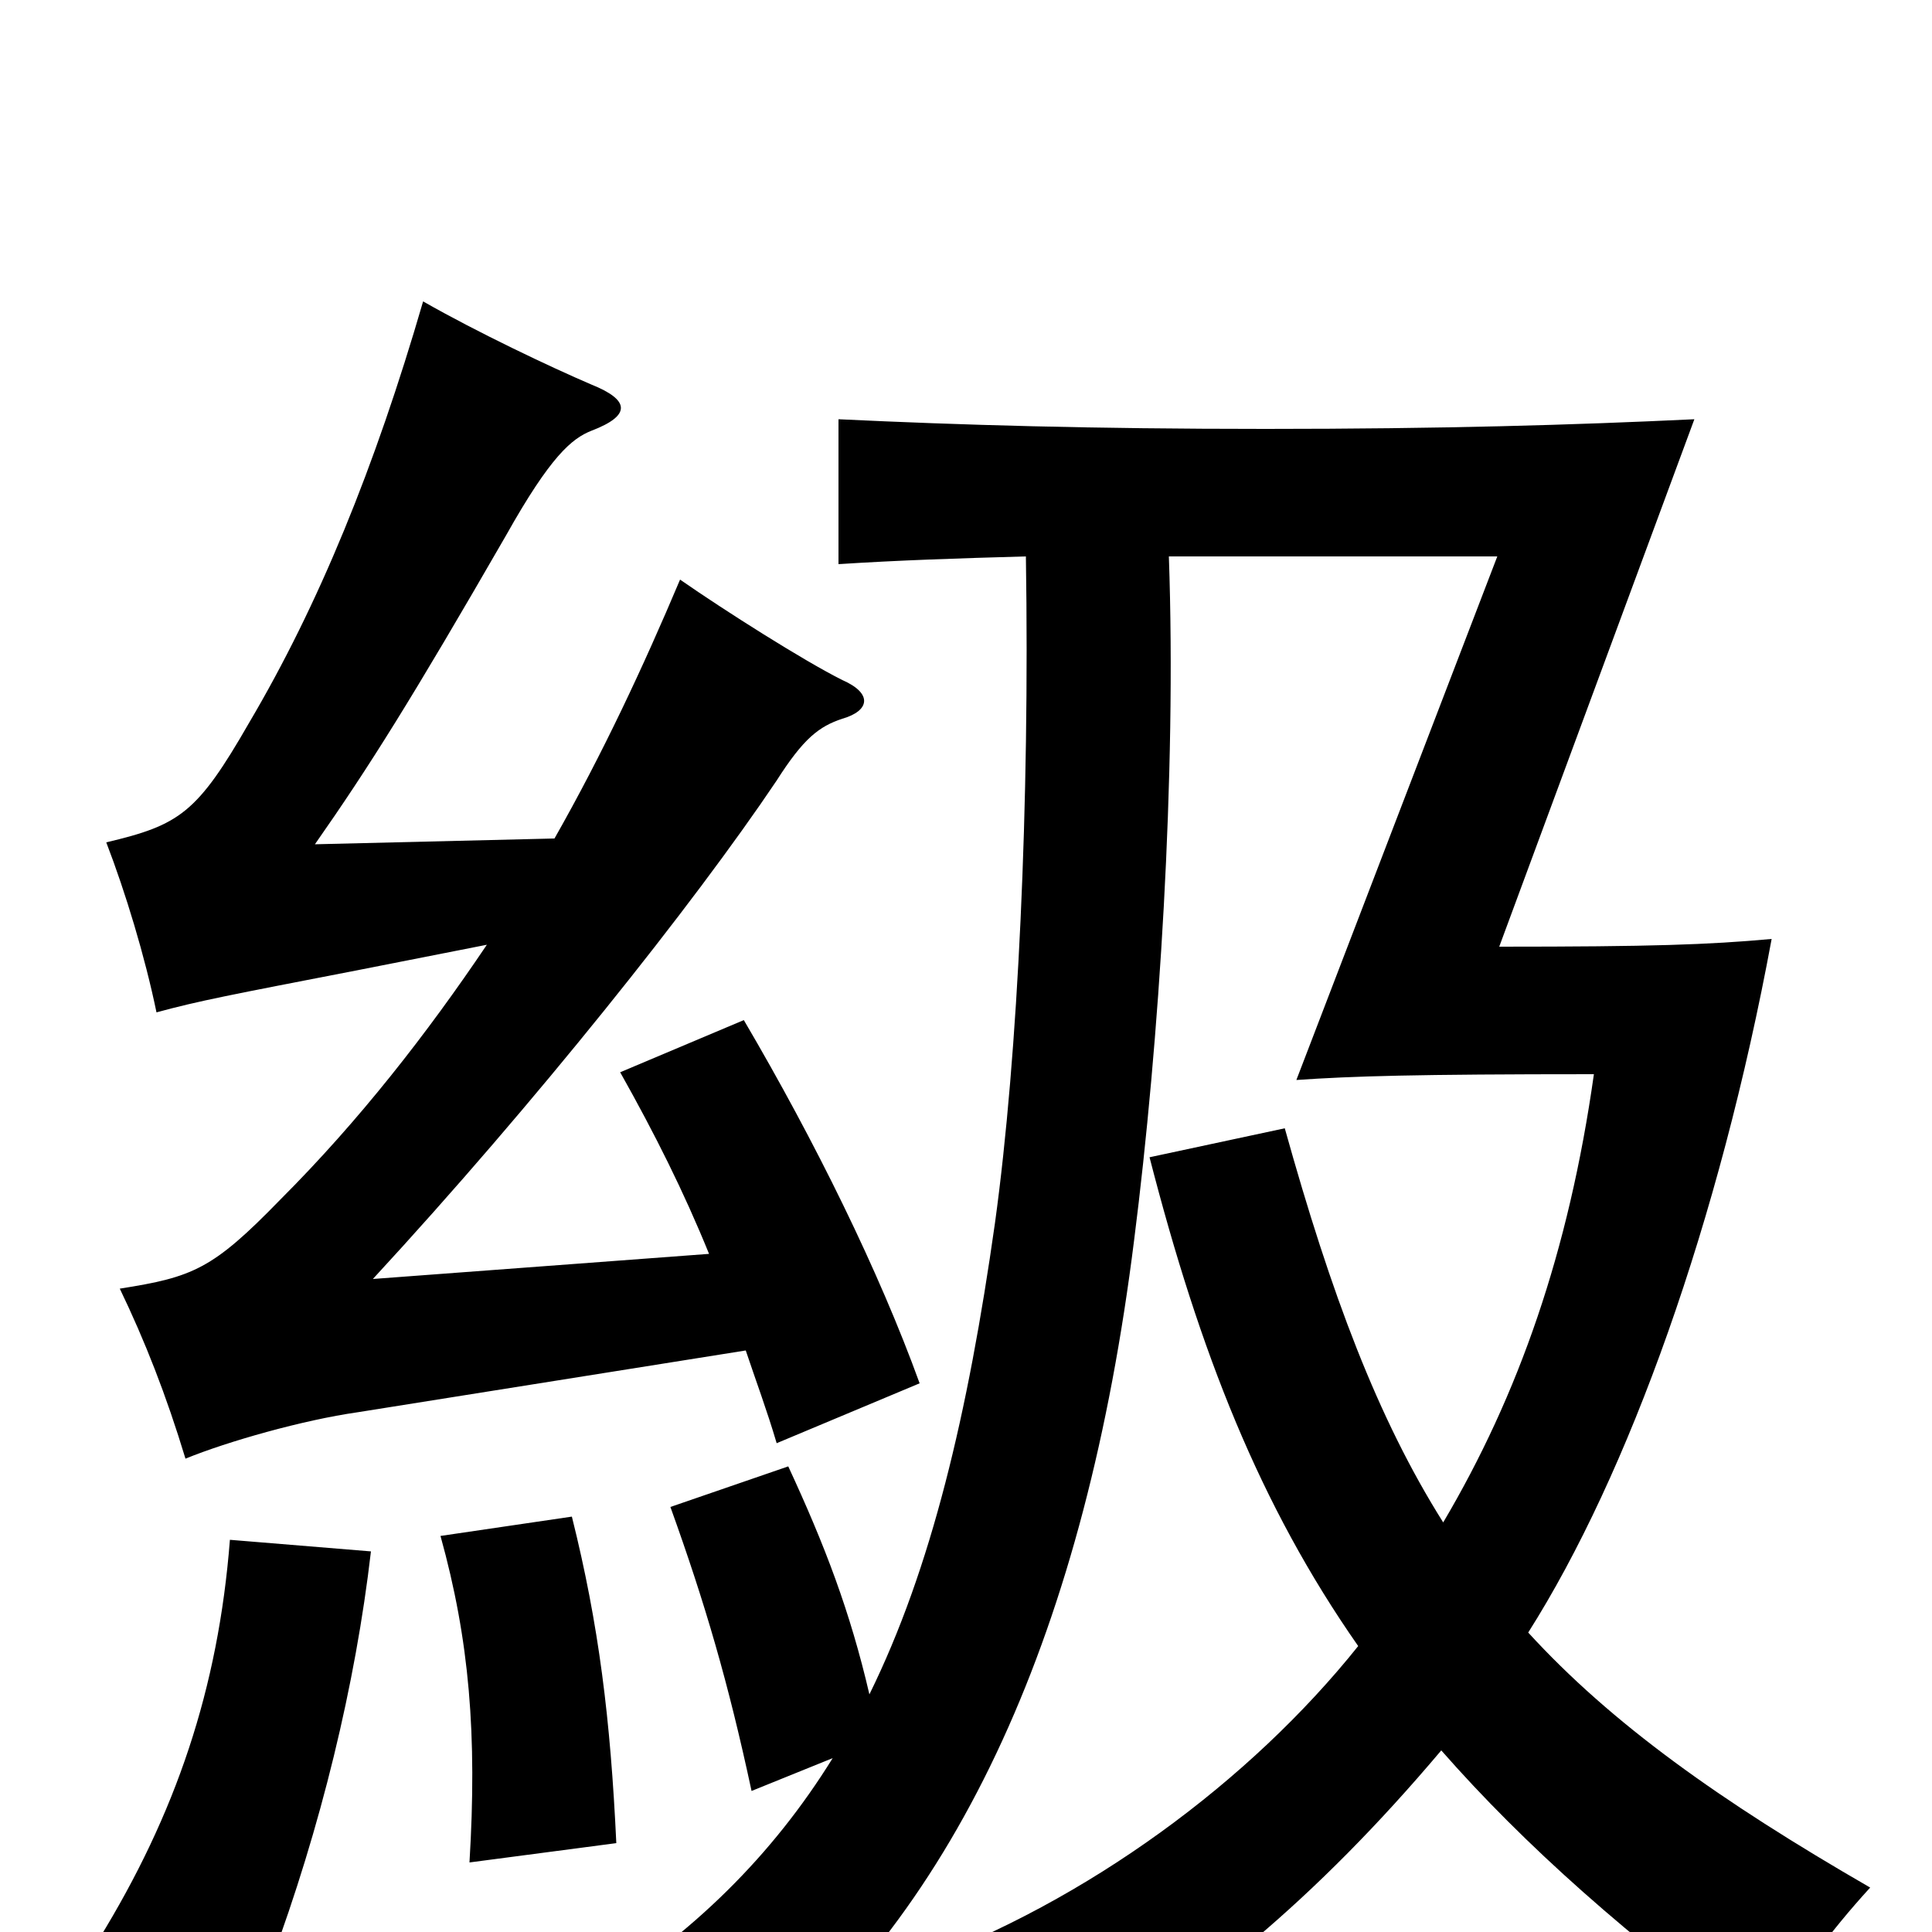 <svg xmlns="http://www.w3.org/2000/svg" viewBox="0 -1000 1000 1000">
	<path fill="#000000" d="M252 -511C221 -465 186 -420 145 -379C110 -343 100 -339 62 -333C75 -306 86 -278 96 -245C118 -254 157 -265 185 -269L386 -301C391 -286 397 -270 402 -253L476 -284C455 -342 422 -409 385 -472L321 -445C339 -413 354 -383 367 -351L193 -338C277 -429 359 -532 402 -596C416 -618 424 -624 436 -628C450 -632 452 -641 436 -648C416 -658 375 -684 352 -700C333 -655 312 -610 287 -566L163 -563C191 -603 213 -638 262 -723C285 -764 296 -773 306 -777C327 -785 326 -793 306 -801C285 -810 247 -828 219 -844C194 -758 165 -687 129 -626C102 -579 93 -573 55 -564C65 -538 75 -505 81 -476C103 -482 119 -485 186 -498ZM192 -197L119 -203C113 -126 91 -61 51 4L140 16C166 -54 184 -128 192 -197ZM319 -46C316 -110 310 -159 296 -215L228 -205C243 -151 247 -102 243 -36ZM431 -90C400 -40 359 1 304 35C340 42 363 55 386 76C497 -12 562 -158 587 -358C600 -460 609 -599 605 -712H775L671 -441C700 -443 732 -444 825 -444C812 -352 786 -278 747 -212C713 -266 689 -330 665 -416L595 -401C621 -300 652 -221 703 -148C647 -78 563 -16 473 17C499 33 518 49 544 78C619 34 681 -17 746 -94C789 -45 843 3 913 54C929 24 947 0 968 -23C890 -68 834 -108 791 -155C843 -237 890 -368 917 -514C884 -511 855 -510 776 -510L877 -783C814 -780 746 -778 655 -778C565 -778 497 -780 434 -783V-708C465 -710 495 -711 531 -712C533 -584 527 -454 515 -367C501 -268 482 -188 450 -123C440 -166 427 -200 408 -241L347 -220C365 -170 377 -129 389 -73Z"/>
</svg>